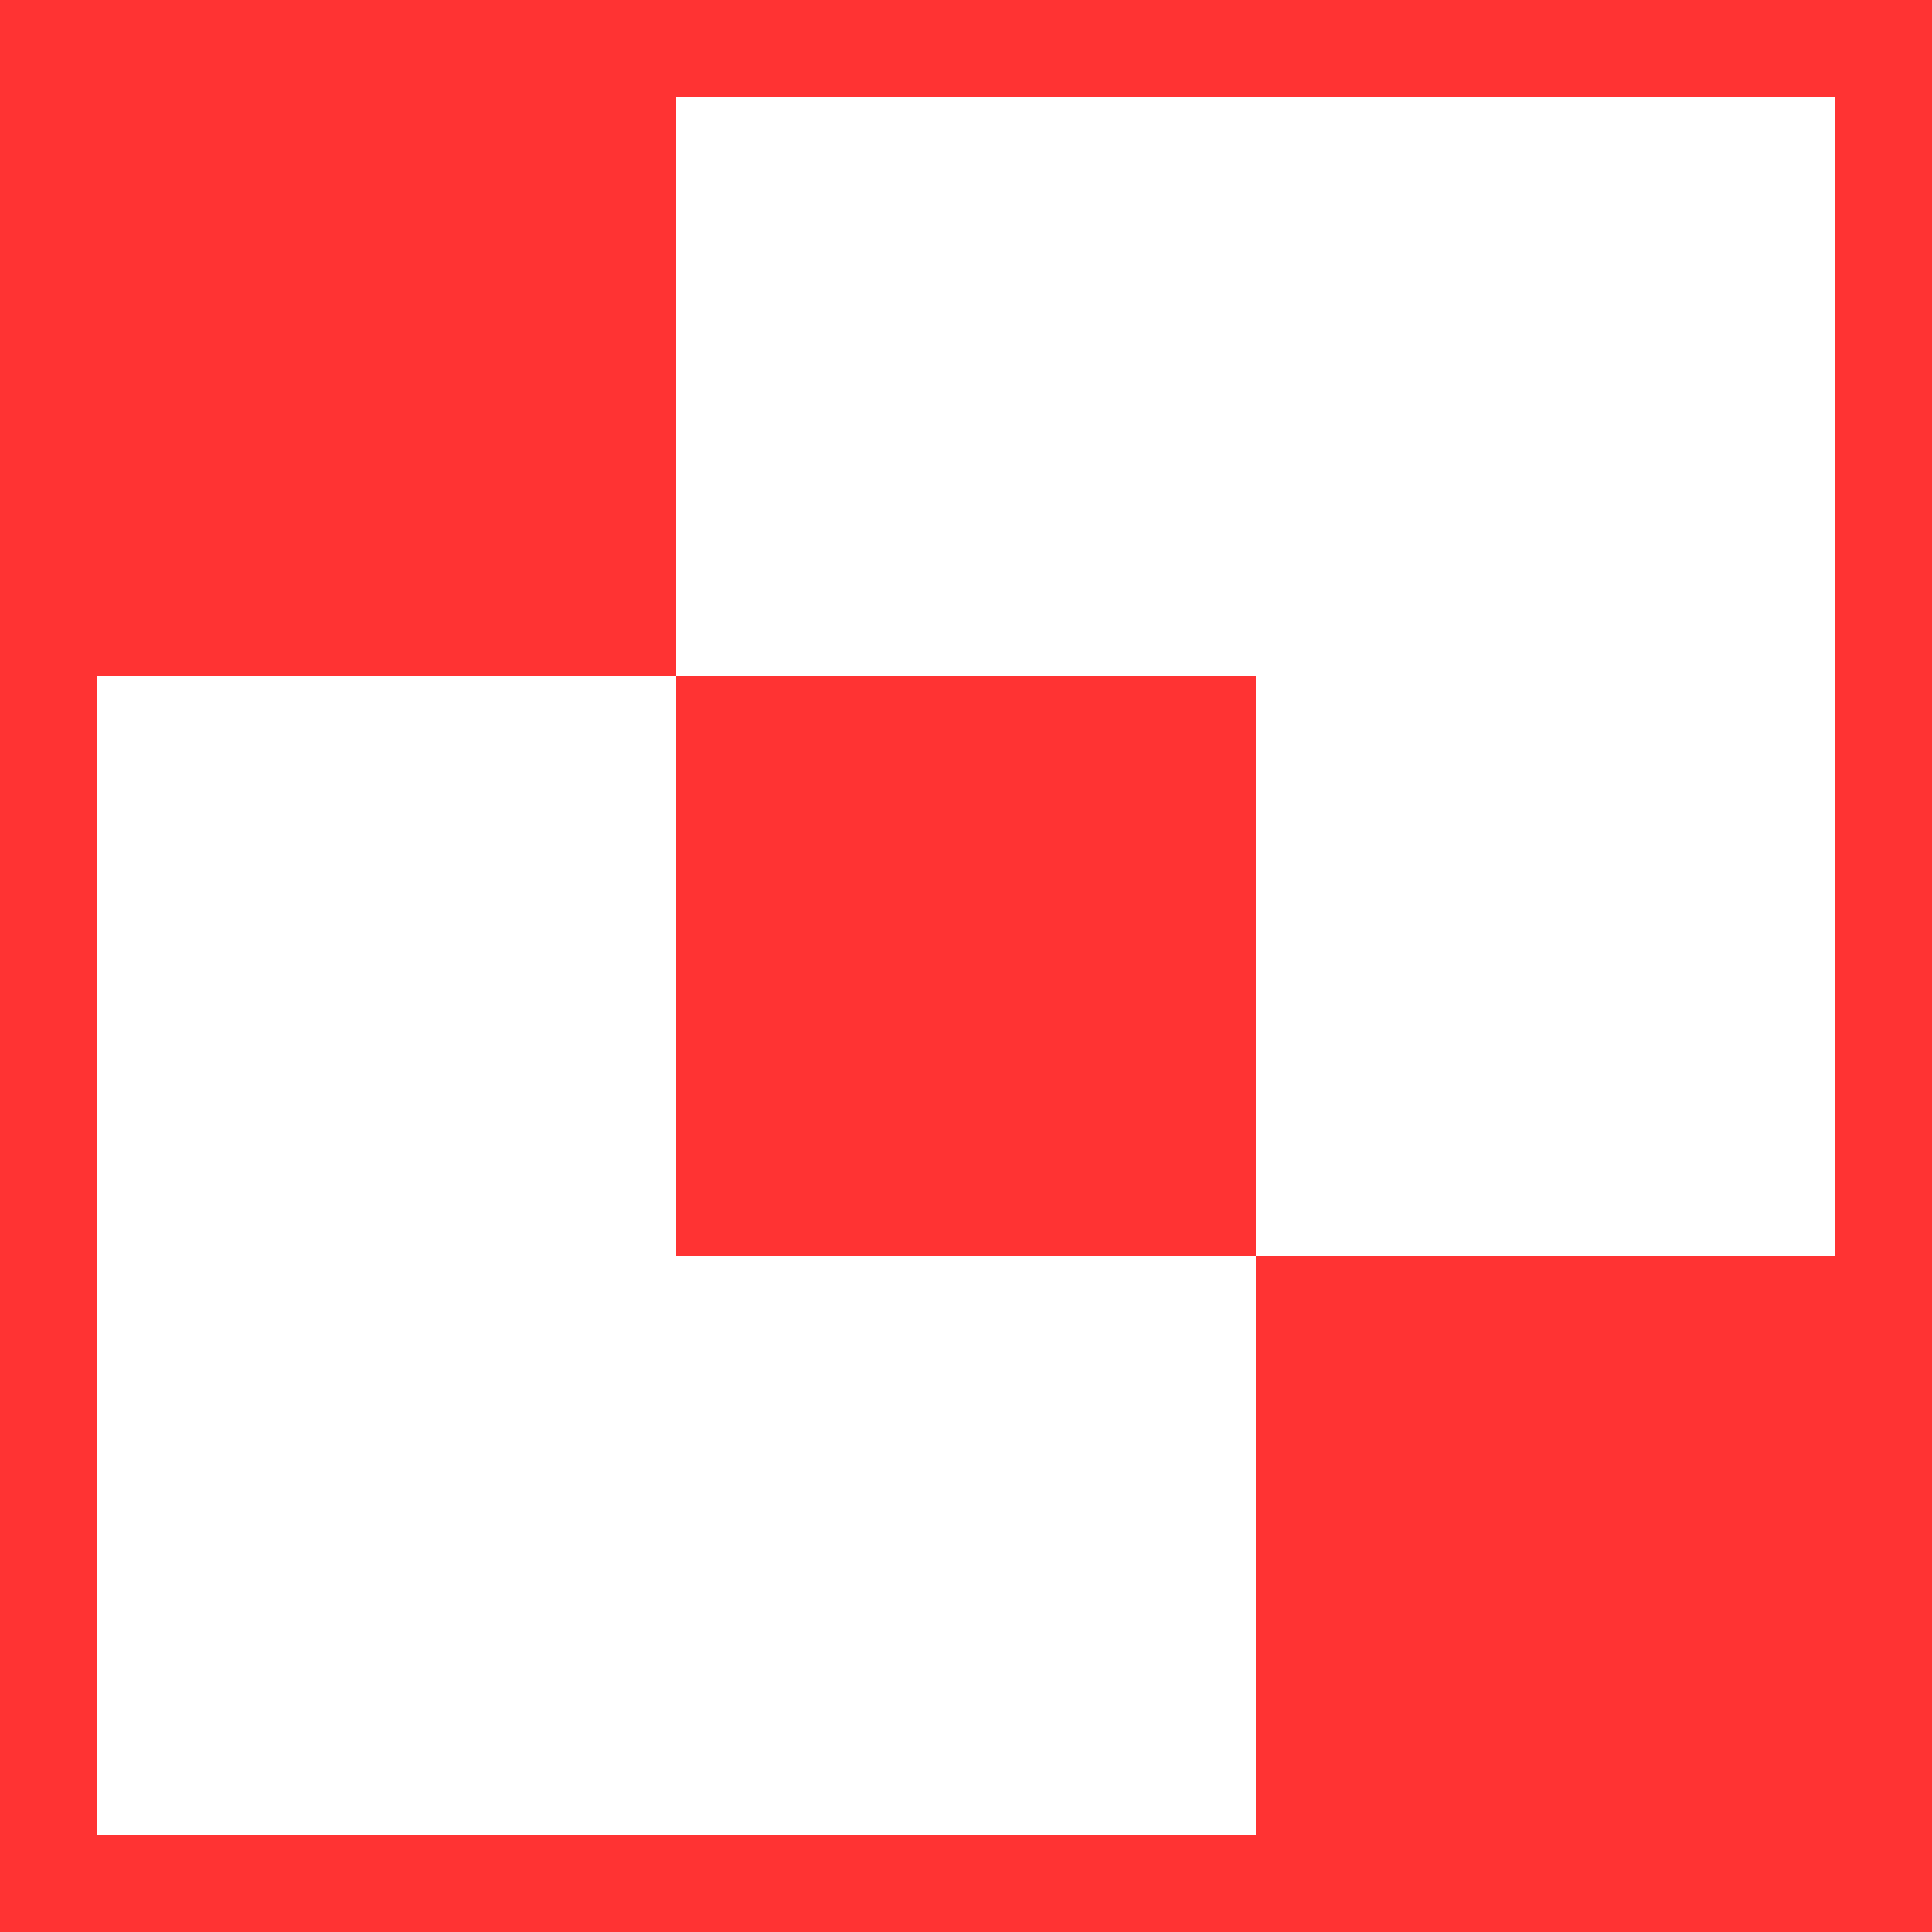 <?xml version="1.0" encoding="UTF-8" standalone="no"?>
<svg xmlns="http://www.w3.org/2000/svg" version="1.1" viewBox="0 0 100 100">
  <rect x="0" y="0" width="100" height="100" fill="#ff3333" shape-rendering="crispEdges"/>

  <polygon points="35 5, 95 5, 95 65, 65 65, 65 35, 35 35, 35 5" fill="white" shape-rendering="crispEdges"/>
  <polygon points="5 35, 5 95, 65 95, 65 65, 35 65, 35 35, 5 35" fill="white" shape-rendering="crispEdges"/>
</svg>
